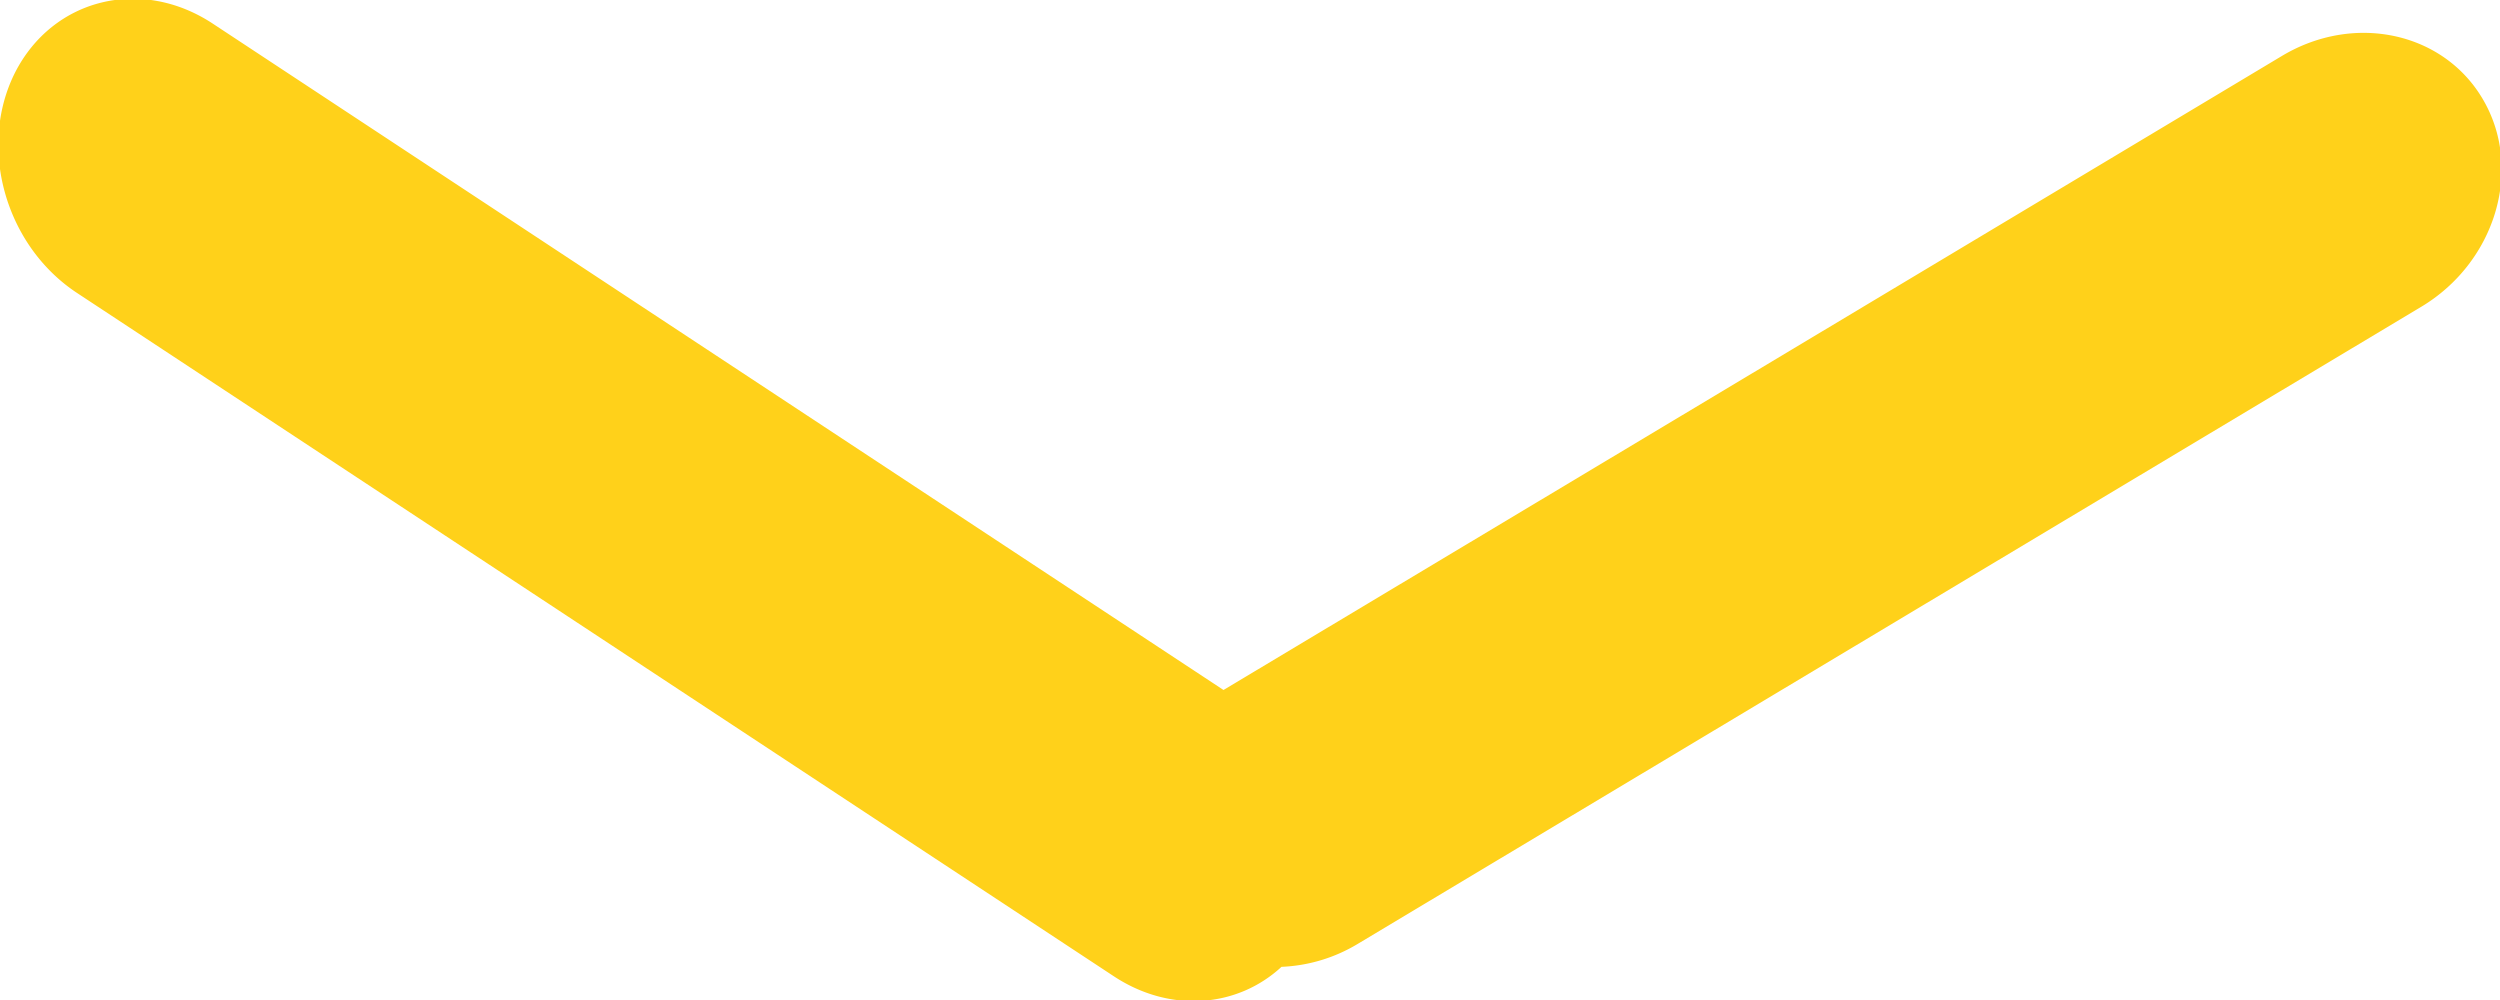 <svg xmlns="http://www.w3.org/2000/svg" width="15" height="6" viewBox="0 0 15 6"><g><g><path fill="#ffd11a" d="M1.277.142L7.341 4.14l6.35-3.804c.44-.264.984-.14 1.215.275.232.415.062.966-.379 1.23l-6.38 3.822a.961.961 0 0 1-.458.138c-.265.245-.668.28-1.007.056l-6.221-4.1C.03 1.472-.134.882.09.436.317-.01.848-.141 1.277.142z"/></g></g></svg>